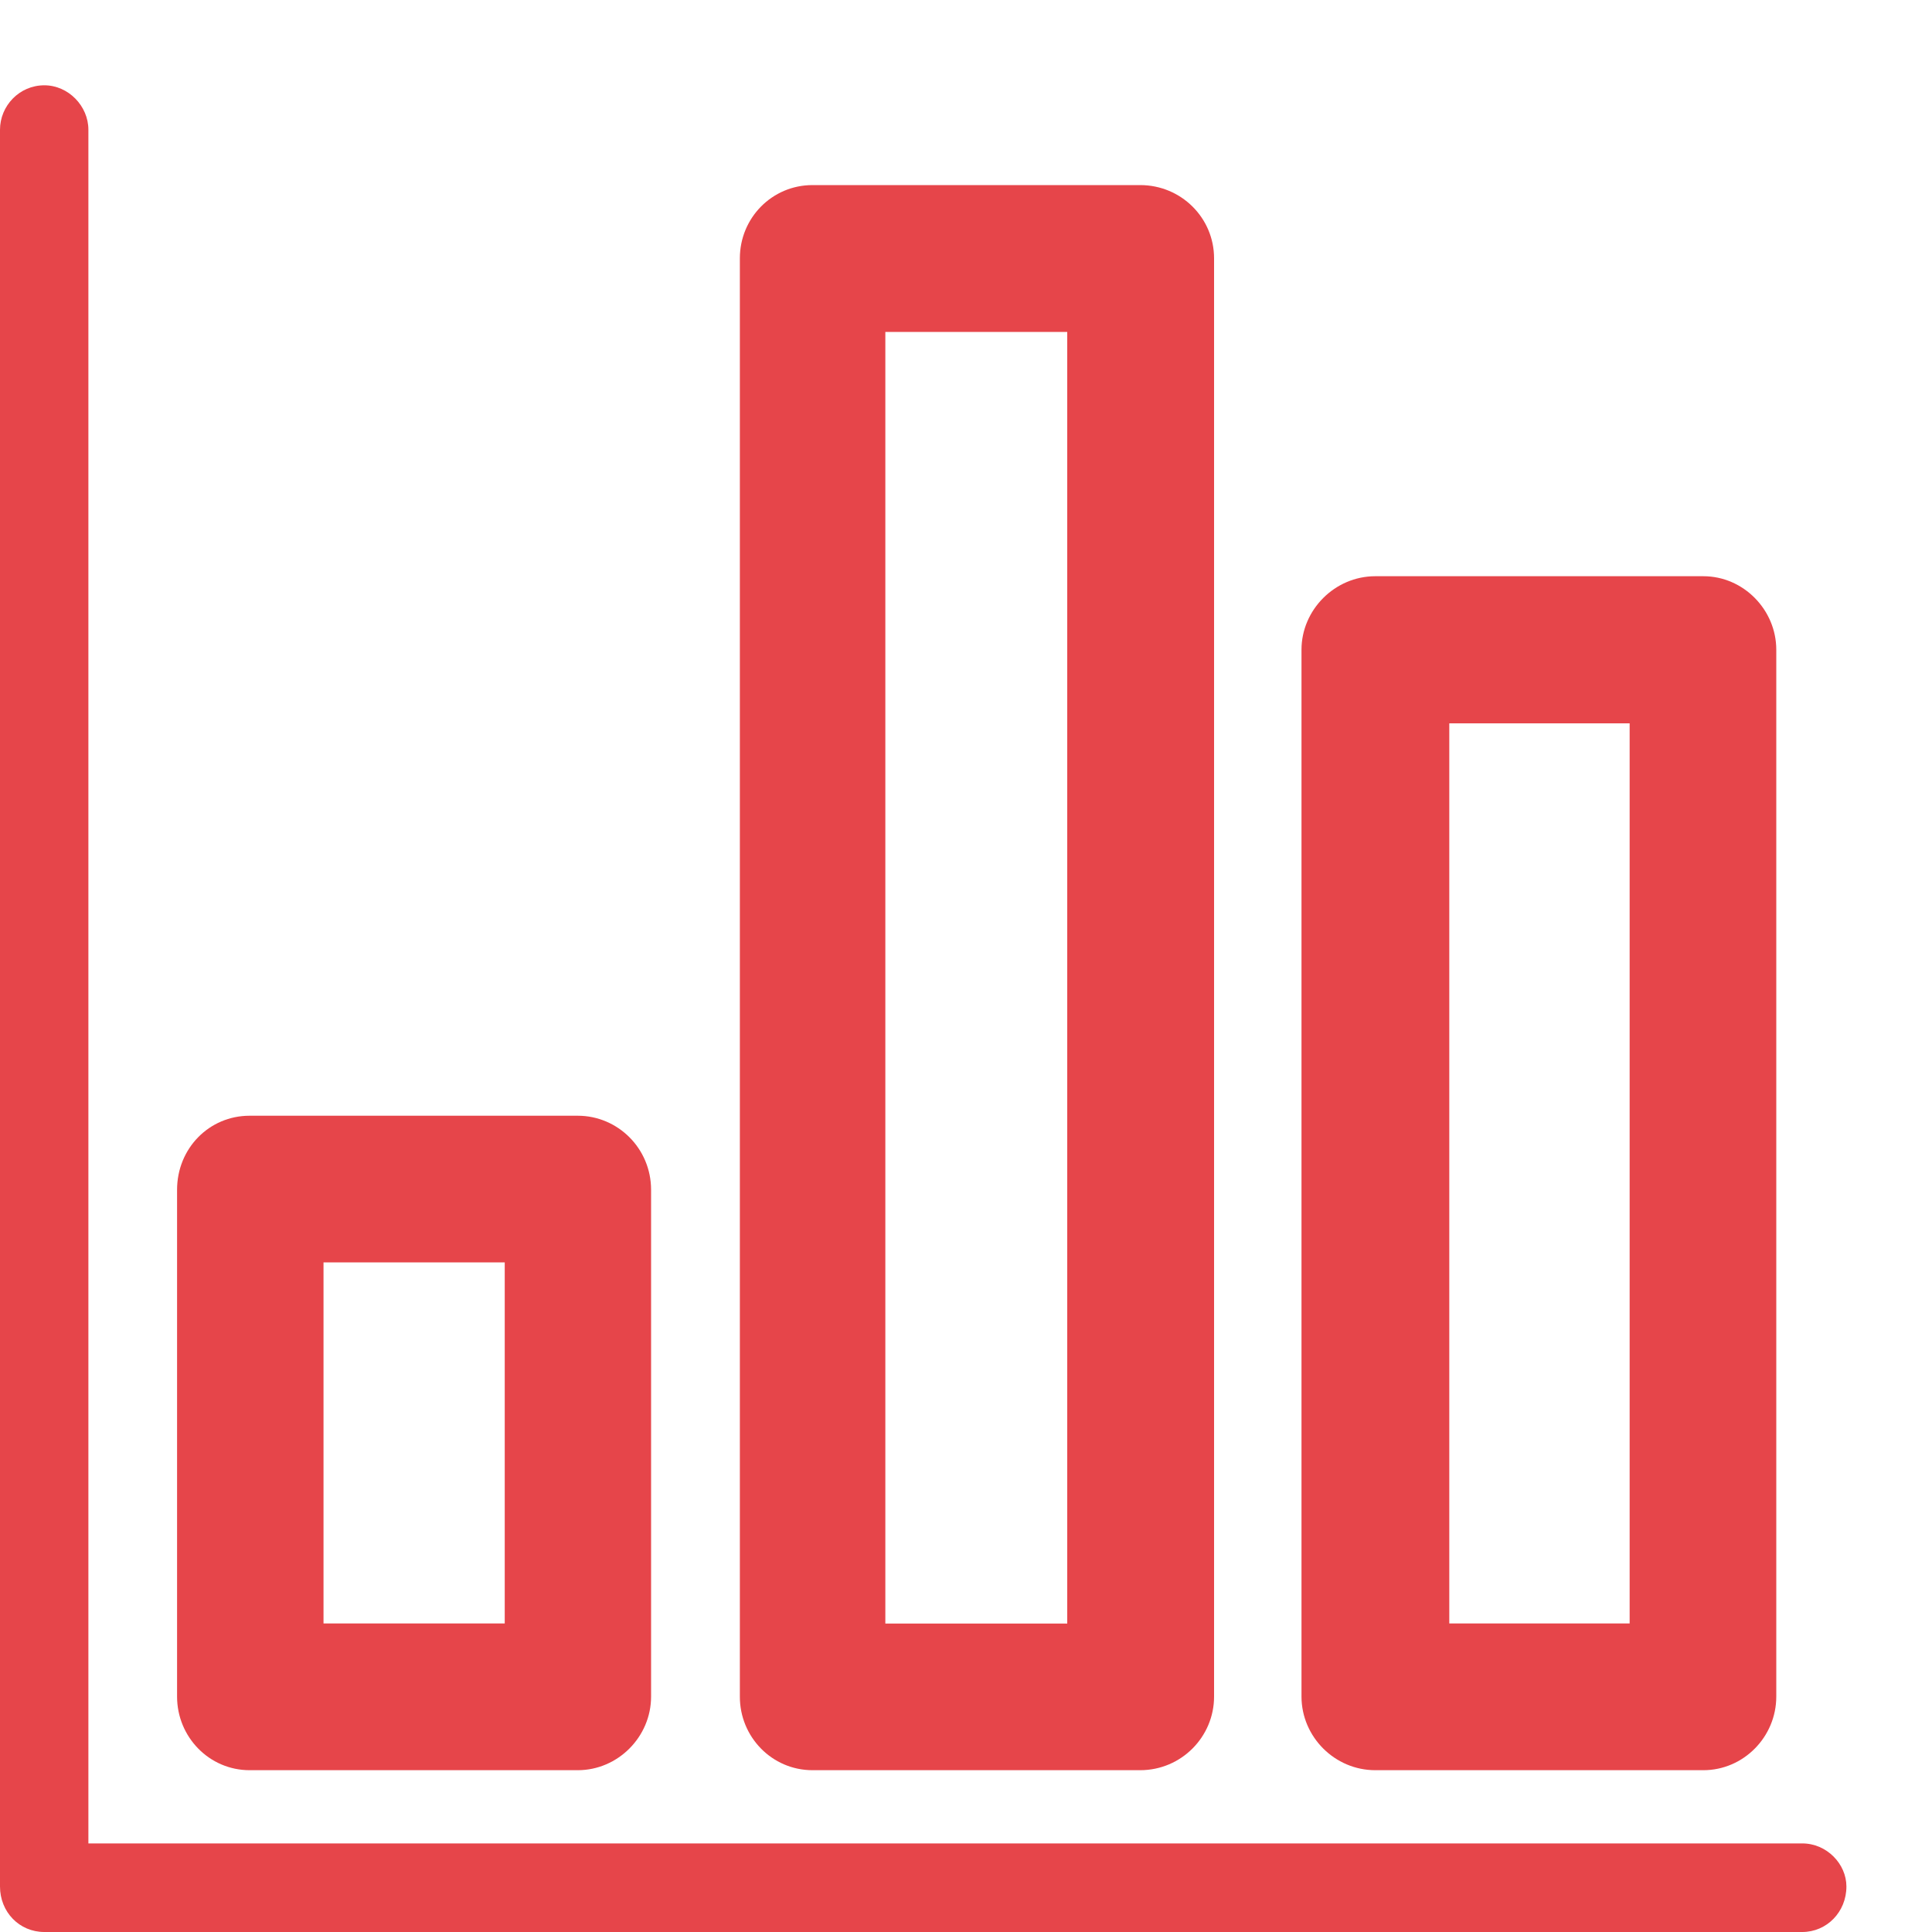 <?xml version="1.0" encoding="utf-8"?>
<!-- Generator: Adobe Illustrator 16.0.0, SVG Export Plug-In . SVG Version: 6.00 Build 0)  -->
<!DOCTYPE svg PUBLIC "-//W3C//DTD SVG 1.1//EN" "http://www.w3.org/Graphics/SVG/1.1/DTD/svg11.dtd">
<svg version="1.1" id="图层_1" xmlns="http://www.w3.org/2000/svg" xmlns:xlink="http://www.w3.org/1999/xlink" x="0px" y="0px"
	 width="20px" height="20px" viewBox="0 0 20 20" enable-background="new 0 0 20 20" xml:space="preserve">
<path fill="#E6454A" d="M18.657,19.083H0.915V1.343c0-0.246-0.208-0.46-0.456-0.46C0.199,0.883,0,1.097,0,1.343v18.186
	C0,19.792,0.199,20,0.459,20h18.198c0.254,0,0.457-0.208,0.457-0.471C19.114,19.296,18.911,19.083,18.657,19.083L18.657,19.083z
	 M8.411,18.325L8.411,18.325h3.392c0.425,0,0.765-0.345,0.765-0.762V2.674c0-0.418-0.34-0.758-0.765-0.758H8.411
	c-0.419,0-0.752,0.34-0.752,0.758v14.889C7.658,17.98,7.991,18.325,8.411,18.325L8.411,18.325z M9.165,3.436L9.165,3.436h1.883
	v13.371H9.165V3.436L9.165,3.436z M2.584,18.325L2.584,18.325h3.397c0.415,0,0.759-0.345,0.759-0.762v-5.246
	c0-0.429-0.345-0.767-0.759-0.767H2.584c-0.419,0-0.751,0.338-0.751,0.767v5.246C1.833,17.98,2.165,18.325,2.584,18.325
	L2.584,18.325z M3.349,13.068L3.349,13.068h1.876v3.738H3.349V13.068L3.349,13.068z M14.237,18.325L14.237,18.325h3.396
	c0.416,0,0.755-0.345,0.755-0.762V6.726c0-0.412-0.339-0.761-0.755-0.761h-3.396c-0.42,0-0.764,0.349-0.764,0.761v10.838
	C13.474,17.98,13.817,18.325,14.237,18.325L14.237,18.325z M15.003,7.488L15.003,7.488h1.867v9.318h-1.867V7.488L15.003,7.488z"/>
</svg>
